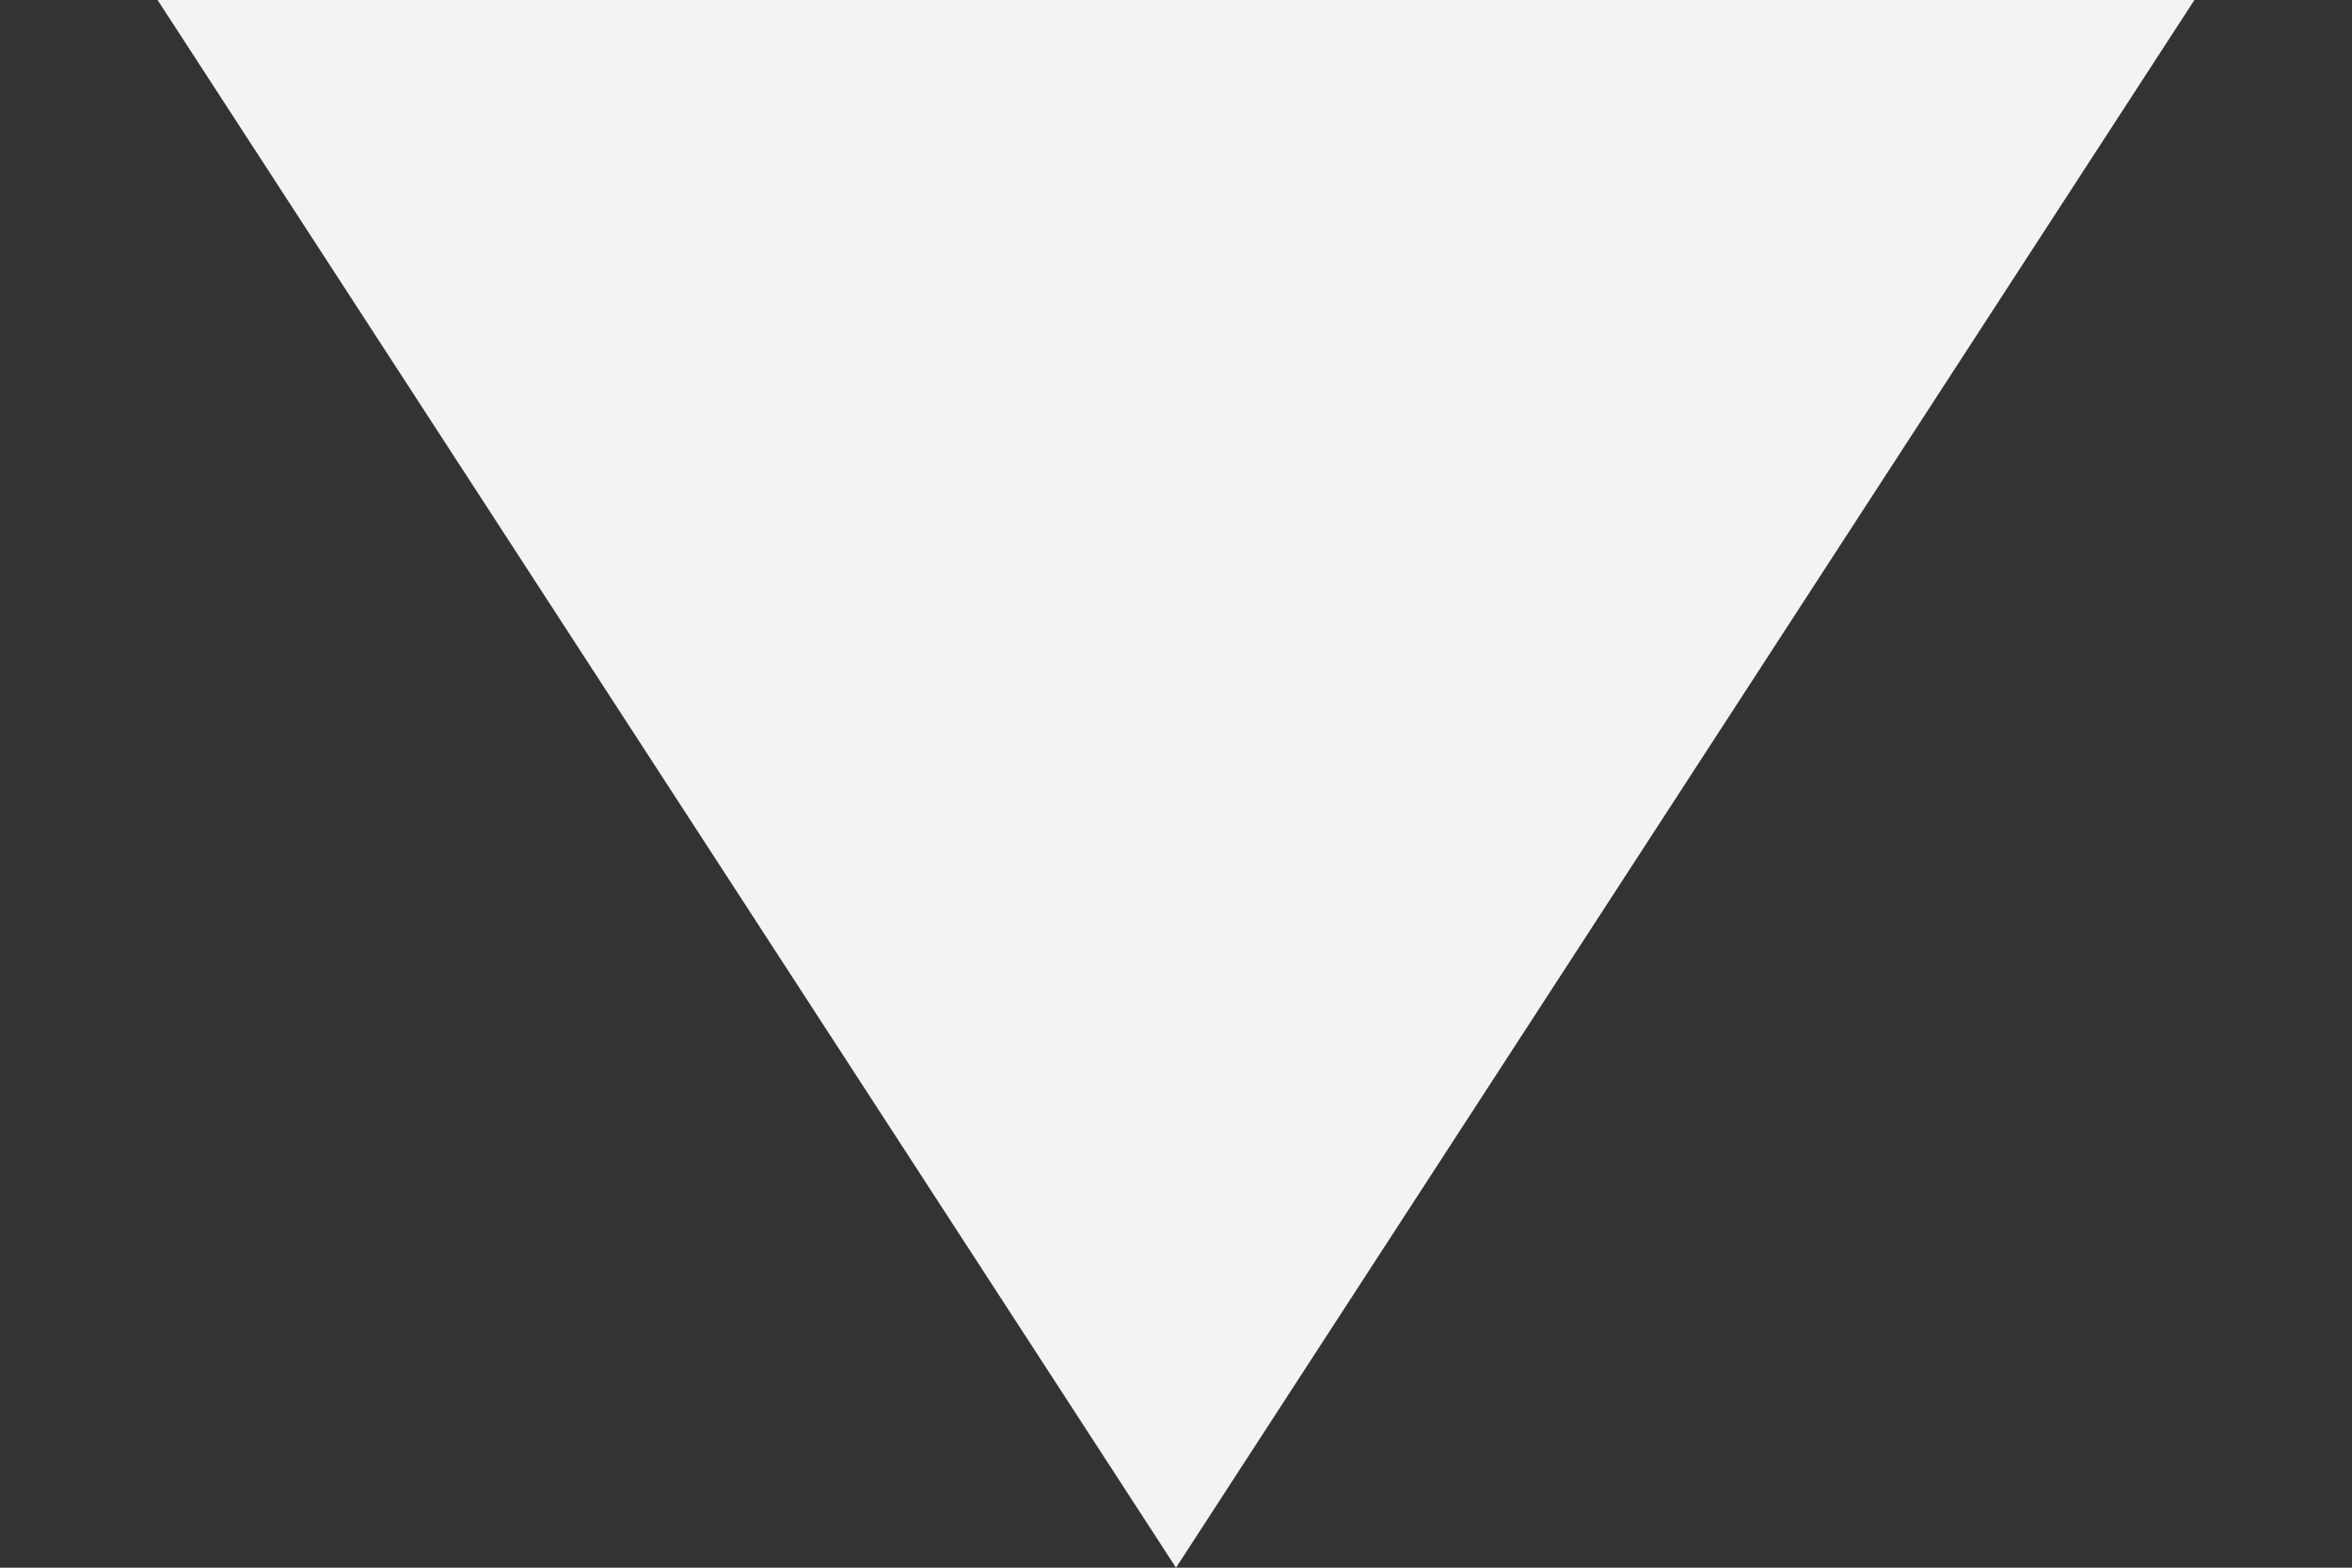 <svg width="9" height="6" viewBox="0 0 9 6" fill="none" xmlns="http://www.w3.org/2000/svg">
<rect x="0" y="0" width="9" height="6" fill="#333333" stroke="none"/>
<path d="M4.5 6L0.603 2.19575e-07L8.397 9.00968e-07L4.5 6Z" fill="#F3F3F3"/>
</svg>
